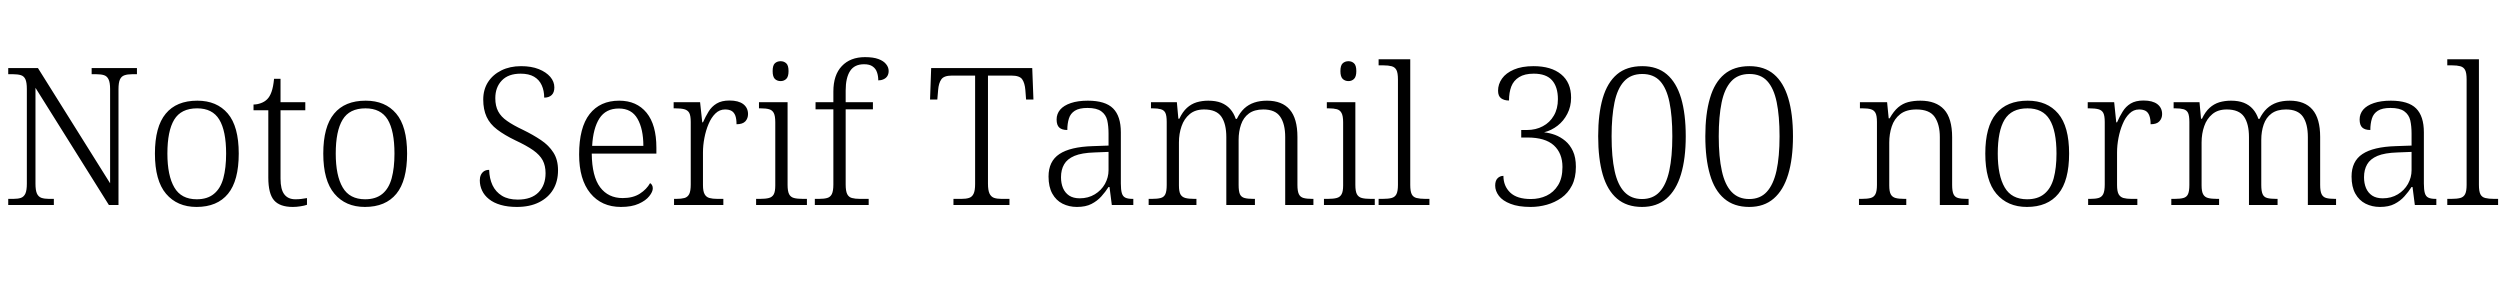 <svg xmlns="http://www.w3.org/2000/svg" xmlns:xlink="http://www.w3.org/1999/xlink" width="312.888" height="37.464"><path fill="black" d="M6.74 25.66L1.03 25.66L1.03 24.89L1.68 24.89Q2.26 24.89 2.63 24.76Q3 24.62 3.18 24.22Q3.36 23.81 3.36 22.99L3.36 22.99L3.36 11.14Q3.36 10.32 3.18 9.92Q3 9.53 2.62 9.41Q2.23 9.29 1.68 9.29L1.68 9.29L1.03 9.29L1.03 8.52L4.75 8.52L13.78 22.94L13.78 11.14Q13.78 10.32 13.58 9.92Q13.39 9.53 13.02 9.41Q12.65 9.29 12.07 9.29L12.07 9.29L11.47 9.29L11.47 8.52L17.14 8.52L17.14 9.29L16.51 9.29Q15.96 9.29 15.58 9.42Q15.19 9.55 15.01 9.95Q14.83 10.34 14.83 11.18L14.83 11.18L14.83 25.66L13.63 25.66L4.44 10.99L4.44 22.99Q4.44 23.81 4.62 24.22Q4.80 24.62 5.18 24.76Q5.57 24.89 6.12 24.89L6.12 24.89L6.74 24.89L6.74 25.66ZM24.60 25.90L24.60 25.90Q22.18 25.90 20.78 24.25Q19.39 22.61 19.39 19.22L19.39 19.22Q19.39 15.86 20.74 14.23Q22.08 12.60 24.70 12.60L24.70 12.60Q27.14 12.60 28.51 14.21Q29.88 15.82 29.88 19.22L29.88 19.22Q29.88 22.61 28.54 24.25Q27.19 25.90 24.60 25.90ZM24.62 24.94L24.62 24.94Q25.97 24.94 26.78 24.26Q27.60 23.59 27.95 22.31Q28.30 21.02 28.30 19.22L28.30 19.22Q28.30 16.37 27.44 14.96Q26.59 13.56 24.67 13.56L24.67 13.56Q22.66 13.56 21.80 14.98Q20.95 16.39 20.95 19.22L20.95 19.22Q20.95 21.98 21.82 23.46Q22.68 24.94 24.62 24.94ZM36.65 25.90L36.65 25.90Q35.02 25.90 34.30 25.07Q33.58 24.24 33.58 22.22L33.58 22.22L33.58 13.80L31.73 13.80L31.73 13.08Q32.18 13.08 32.65 12.91Q33.12 12.74 33.43 12.43L33.43 12.43Q33.77 12.10 33.98 11.50Q34.20 10.90 34.30 9.86L34.30 9.86L35.11 9.86L35.11 12.79L38.21 12.79L38.21 13.80L35.11 13.80L35.11 22.37Q35.11 23.71 35.58 24.32Q36.05 24.94 36.96 24.94L36.96 24.94Q37.37 24.94 37.70 24.90Q38.04 24.86 38.42 24.79L38.42 24.79L38.42 25.63Q38.09 25.75 37.60 25.82Q37.10 25.90 36.65 25.90ZM45.67 25.90L45.67 25.90Q43.25 25.90 41.86 24.25Q40.46 22.61 40.46 19.22L40.46 19.22Q40.46 15.86 41.81 14.23Q43.15 12.60 45.77 12.60L45.77 12.60Q48.22 12.60 49.58 14.21Q50.95 15.82 50.95 19.22L50.95 19.22Q50.95 22.61 49.61 24.25Q48.26 25.90 45.67 25.90ZM45.70 24.94L45.70 24.94Q47.04 24.94 47.86 24.26Q48.67 23.59 49.02 22.31Q49.37 21.02 49.37 19.22L49.37 19.22Q49.37 16.37 48.52 14.96Q47.66 13.56 45.74 13.56L45.74 13.56Q43.73 13.56 42.88 14.98Q42.02 16.39 42.02 19.22L42.02 19.22Q42.02 21.98 42.89 23.46Q43.75 24.94 45.70 24.94ZM64.68 25.90L64.68 25.90Q63.53 25.90 62.65 25.64Q61.78 25.39 61.20 24.92Q60.62 24.46 60.34 23.86Q60.05 23.26 60.05 22.56L60.05 22.56Q60.05 22.18 60.19 21.88Q60.34 21.58 60.59 21.42Q60.84 21.26 61.22 21.26L61.22 21.26Q61.25 22.34 61.64 23.18Q62.04 24.02 62.82 24.50Q63.60 24.98 64.80 24.98L64.80 24.98Q66.50 24.98 67.39 24.08Q68.28 23.18 68.28 21.67L68.28 21.67Q68.28 20.74 67.92 20.06Q67.56 19.39 66.73 18.80Q65.90 18.22 64.51 17.57L64.51 17.57Q63.12 16.90 62.22 16.21Q61.32 15.53 60.90 14.62Q60.48 13.70 60.48 12.46L60.48 12.46Q60.48 11.21 61.08 10.27Q61.68 9.34 62.75 8.81Q63.82 8.28 65.21 8.28L65.21 8.28Q66.50 8.28 67.43 8.65Q68.35 9.02 68.87 9.62Q69.38 10.22 69.38 10.94L69.38 10.94Q69.38 11.57 69.05 11.89Q68.71 12.22 68.11 12.22L68.11 12.22Q68.11 11.35 67.80 10.67Q67.49 9.98 66.84 9.60Q66.19 9.22 65.16 9.22L65.16 9.22Q63.62 9.22 62.81 10.07Q61.99 10.92 61.99 12.29L61.99 12.29Q61.99 13.27 62.35 13.94Q62.71 14.62 63.47 15.14Q64.22 15.67 65.45 16.25L65.45 16.25Q66.72 16.87 67.70 17.53Q68.69 18.19 69.26 19.09Q69.84 19.99 69.84 21.31L69.84 21.31Q69.84 22.70 69.23 23.72Q68.62 24.74 67.46 25.32Q66.31 25.90 64.68 25.90ZM77.71 25.90L77.71 25.90Q75.29 25.90 73.88 24.18Q72.48 22.46 72.48 19.34L72.48 19.34Q72.48 15.96 73.79 14.28Q75.10 12.60 77.50 12.60L77.50 12.60Q79.68 12.60 80.92 14.11Q82.15 15.62 82.15 18.48L82.15 18.48L82.15 19.22L74.06 19.22Q74.09 22.08 75.11 23.44Q76.13 24.79 77.93 24.79L77.93 24.79Q79.22 24.79 80.08 24.24Q80.93 23.69 81.36 22.92L81.36 22.92Q81.50 22.99 81.60 23.16Q81.70 23.33 81.70 23.57L81.70 23.57Q81.70 24 81.26 24.55Q80.83 25.10 79.94 25.50Q79.06 25.90 77.71 25.90ZM74.11 18.26L80.52 18.26Q80.52 16.15 79.79 14.87Q79.06 13.58 77.45 13.58L77.45 13.58Q75.82 13.58 75.02 14.82Q74.23 16.06 74.11 18.26L74.11 18.26ZM90.53 25.66L84.36 25.66L84.36 24.89L84.65 24.89Q85.27 24.89 85.67 24.78Q86.06 24.67 86.26 24.29Q86.45 23.90 86.45 23.09L86.45 23.09L86.45 15.26Q86.45 14.47 86.26 14.12Q86.06 13.78 85.64 13.67Q85.22 13.56 84.53 13.56L84.53 13.56L84.31 13.56L84.31 12.79L87.62 12.79L87.89 15.31L87.98 15.31Q88.30 14.59 88.68 13.97Q89.06 13.34 89.69 12.96Q90.31 12.58 91.30 12.58L91.30 12.58Q92.42 12.58 93.02 13.03Q93.62 13.49 93.62 14.28L93.62 14.28Q93.62 14.81 93.29 15.18Q92.95 15.55 92.18 15.55L92.18 15.55Q92.18 14.88 92.03 14.47Q91.87 14.06 91.56 13.88Q91.25 13.70 90.74 13.70L90.74 13.70Q90.05 13.70 89.53 14.21Q89.02 14.71 88.68 15.52Q88.34 16.32 88.16 17.26Q87.98 18.19 87.98 19.08L87.98 19.08L87.98 23.16Q87.98 23.95 88.19 24.31Q88.39 24.67 88.79 24.78Q89.18 24.89 89.78 24.89L89.78 24.89L90.53 24.89L90.53 25.66ZM100.99 25.66L94.63 25.66L94.63 24.89L95.11 24.89Q95.81 24.89 96.23 24.78Q96.65 24.67 96.84 24.32Q97.03 23.98 97.03 23.21L97.03 23.21L97.03 15.31Q97.03 14.50 96.84 14.14Q96.65 13.78 96.25 13.67Q95.86 13.56 95.23 13.56L95.23 13.56L94.99 13.56L94.99 12.79L98.57 12.79L98.57 23.14Q98.57 23.93 98.76 24.30Q98.95 24.67 99.37 24.78Q99.79 24.89 100.49 24.89L100.49 24.89L100.99 24.89L100.99 25.66ZM97.70 10.15L97.70 10.15Q97.27 10.15 96.98 9.88Q96.70 9.60 96.70 8.90L96.70 8.90Q96.70 8.18 96.98 7.92Q97.27 7.66 97.70 7.66L97.70 7.66Q98.11 7.66 98.40 7.92Q98.69 8.18 98.69 8.90L98.69 8.90Q98.69 9.60 98.40 9.88Q98.11 10.15 97.70 10.15ZM108.72 25.66L101.98 25.66L101.98 24.89L102.50 24.89Q103.13 24.89 103.52 24.78Q103.92 24.67 104.11 24.29Q104.30 23.90 104.30 23.09L104.30 23.09L104.30 13.68L102.07 13.68L102.07 12.79L104.30 12.79L104.30 11.45Q104.30 9.38 105.36 8.27Q106.42 7.15 108.26 7.15L108.26 7.15Q109.30 7.15 109.94 7.39Q110.59 7.63 110.90 8.03Q111.22 8.42 111.22 8.88L111.22 8.88Q111.22 9.26 111.05 9.53Q110.88 9.79 110.58 9.92Q110.28 10.06 109.92 10.06L109.92 10.06Q109.92 9.50 109.76 9.05Q109.61 8.59 109.22 8.32Q108.84 8.04 108.14 8.04L108.14 8.04Q106.94 8.04 106.39 8.89Q105.84 9.74 105.84 11.33L105.84 11.33L105.84 12.79L109.25 12.79L109.25 13.68L105.84 13.68L105.84 23.09Q105.84 23.90 106.03 24.29Q106.22 24.67 106.62 24.78Q107.02 24.89 107.64 24.89L107.64 24.89L108.72 24.89L108.72 25.66ZM126.34 25.66L119.33 25.66L119.33 24.89L120.34 24.89Q120.91 24.89 121.28 24.77Q121.66 24.65 121.85 24.25Q122.04 23.86 122.04 23.04L122.04 23.04L122.04 9.46L119.14 9.46Q118.15 9.46 117.82 9.92Q117.48 10.39 117.41 11.28L117.41 11.28L117.31 12.46L116.40 12.46L116.54 8.52L129.19 8.52L129.34 12.46L128.42 12.46L128.33 11.28Q128.26 10.39 127.93 9.92Q127.61 9.46 126.58 9.46L126.58 9.46L123.65 9.46L123.65 22.99Q123.65 23.81 123.84 24.22Q124.03 24.62 124.40 24.76Q124.78 24.89 125.35 24.89L125.35 24.89L126.34 24.89L126.34 25.66ZM134.78 25.90L134.78 25.90Q133.80 25.90 132.98 25.49Q132.17 25.08 131.70 24.23Q131.23 23.38 131.23 22.10L131.23 22.10Q131.23 20.18 132.59 19.28Q133.94 18.38 136.75 18.29L136.75 18.29L138.74 18.22L138.74 16.73Q138.74 15.79 138.58 15.07Q138.41 14.35 137.83 13.93Q137.26 13.51 136.10 13.51L136.10 13.51Q135.07 13.51 134.52 13.86Q133.97 14.21 133.78 14.83Q133.58 15.46 133.58 16.27L133.58 16.27Q132.91 16.27 132.58 15.97Q132.24 15.67 132.24 14.95L132.24 14.95Q132.24 14.26 132.68 13.73Q133.13 13.20 134.02 12.90Q134.90 12.60 136.15 12.60L136.15 12.60Q138.34 12.60 139.31 13.57Q140.28 14.54 140.28 16.56L140.28 16.56L140.28 22.97Q140.28 23.74 140.40 24.16Q140.52 24.58 140.83 24.73Q141.14 24.89 141.74 24.89L141.74 24.89L141.84 24.89L141.84 25.66L139.15 25.66L138.86 23.40L138.74 23.40Q138.36 24 137.84 24.58Q137.33 25.15 136.61 25.52Q135.89 25.90 134.78 25.90ZM135.14 24.82L135.14 24.82Q136.20 24.82 137.02 24.32Q137.83 23.83 138.29 23.02Q138.74 22.20 138.74 21.31L138.74 21.31L138.74 19.01L136.97 19.08Q135.38 19.13 134.47 19.51Q133.56 19.90 133.18 20.57Q132.79 21.24 132.79 22.18L132.79 22.18Q132.79 22.94 133.04 23.54Q133.30 24.14 133.81 24.48Q134.33 24.82 135.14 24.82ZM149.74 25.66L143.76 25.66L143.76 24.89L144.17 24.89Q144.86 24.89 145.27 24.78Q145.68 24.67 145.85 24.30Q146.02 23.93 146.02 23.14L146.02 23.14L146.02 15.26Q146.02 14.47 145.85 14.12Q145.68 13.78 145.28 13.67Q144.89 13.56 144.29 13.56L144.29 13.56L144.05 13.56L144.05 12.79L147.29 12.79L147.48 14.86L147.60 14.86Q148.01 13.99 148.55 13.50Q149.09 13.01 149.77 12.80Q150.46 12.60 151.22 12.60L151.22 12.60Q152.16 12.60 152.83 12.86Q153.50 13.13 153.96 13.64Q154.42 14.16 154.66 14.88L154.66 14.88L154.80 14.88Q155.18 14.09 155.72 13.58Q156.26 13.08 156.97 12.84Q157.68 12.60 158.57 12.60L158.57 12.60Q160.46 12.60 161.42 13.72Q162.38 14.83 162.38 17.14L162.38 17.14L162.38 23.14Q162.38 23.93 162.56 24.30Q162.74 24.67 163.15 24.78Q163.56 24.89 164.23 24.89L164.23 24.89L164.38 24.89L164.38 25.66L160.85 25.66L160.85 17.16Q160.85 15.50 160.22 14.60Q159.60 13.70 158.11 13.70L158.11 13.70Q156.98 13.70 156.30 14.21Q155.62 14.71 155.32 15.59Q155.02 16.46 155.02 17.50L155.02 17.50L155.02 23.14Q155.02 23.93 155.18 24.30Q155.35 24.67 155.76 24.78Q156.17 24.89 156.86 24.89L156.86 24.89L157.06 24.89L157.06 25.66L153.48 25.66L153.48 17.16Q153.48 15.50 152.86 14.60Q152.23 13.70 150.70 13.70L150.70 13.70Q149.59 13.70 148.90 14.28Q148.20 14.86 147.88 15.79Q147.55 16.73 147.55 17.83L147.55 17.83L147.55 23.21Q147.55 23.98 147.74 24.32Q147.94 24.67 148.36 24.78Q148.78 24.89 149.47 24.89L149.47 24.89L149.74 24.89L149.74 25.66ZM172.06 25.66L165.70 25.66L165.70 24.89L166.18 24.89Q166.87 24.89 167.29 24.78Q167.71 24.67 167.90 24.32Q168.10 23.98 168.10 23.21L168.10 23.21L168.10 15.31Q168.10 14.50 167.90 14.14Q167.71 13.78 167.32 13.67Q166.92 13.56 166.30 13.56L166.30 13.56L166.06 13.56L166.06 12.79L169.63 12.79L169.63 23.14Q169.63 23.93 169.82 24.30Q170.02 24.67 170.44 24.78Q170.86 24.89 171.55 24.89L171.55 24.89L172.06 24.89L172.06 25.66ZM168.77 10.15L168.77 10.15Q168.34 10.15 168.05 9.88Q167.76 9.60 167.76 8.90L167.76 8.90Q167.76 8.18 168.05 7.92Q168.34 7.66 168.77 7.66L168.77 7.66Q169.18 7.66 169.46 7.92Q169.75 8.18 169.75 8.90L169.75 8.90Q169.75 9.60 169.46 9.88Q169.18 10.15 168.77 10.15ZM178.90 25.66L172.54 25.66L172.54 24.89L173.04 24.89Q173.74 24.89 174.16 24.78Q174.58 24.67 174.77 24.30Q174.96 23.93 174.96 23.14L174.96 23.14L174.96 9.94Q174.96 9.12 174.77 8.76Q174.58 8.40 174.17 8.29Q173.76 8.18 173.16 8.18L173.16 8.18L172.54 8.18L172.54 7.42L176.50 7.42L176.50 23.14Q176.50 23.93 176.68 24.30Q176.86 24.67 177.29 24.78Q177.72 24.89 178.39 24.89L178.39 24.89L178.90 24.89L178.90 25.66ZM191.57 25.90L191.57 25.90Q190.03 25.90 189.05 25.51Q188.06 25.13 187.60 24.52Q187.13 23.90 187.13 23.23L187.13 23.23Q187.13 22.61 187.43 22.31Q187.73 22.01 188.16 22.01L188.16 22.01Q188.16 23.28 189.01 24.10Q189.86 24.91 191.59 24.91L191.59 24.91Q192.67 24.91 193.56 24.49Q194.45 24.07 195.00 23.18Q195.55 22.30 195.55 20.90L195.55 20.90Q195.55 19.18 194.47 18.19Q193.39 17.21 191.16 17.21L191.16 17.21L190.39 17.21L190.39 16.27L191.11 16.27Q192.22 16.27 193.09 15.80Q193.97 15.34 194.47 14.47Q194.98 13.61 194.98 12.41L194.98 12.41Q194.98 10.87 194.24 10.04Q193.51 9.22 191.95 9.22L191.95 9.22Q190.82 9.22 190.13 9.65Q189.43 10.08 189.14 10.84Q188.86 11.59 188.86 12.58L188.86 12.58Q188.26 12.58 187.87 12.30Q187.49 12.02 187.49 11.35L187.49 11.35Q187.49 10.54 187.98 9.84Q188.47 9.14 189.47 8.71Q190.46 8.28 191.93 8.28L191.93 8.28Q194.14 8.28 195.38 9.30Q196.63 10.32 196.63 12.22L196.63 12.22Q196.63 13.34 196.16 14.24Q195.70 15.14 194.94 15.73Q194.18 16.32 193.25 16.56L193.25 16.56Q193.92 16.63 194.62 16.88Q195.31 17.14 195.90 17.63Q196.49 18.12 196.86 18.91Q197.23 19.70 197.23 20.88L197.23 20.88Q197.23 22.25 196.74 23.21Q196.25 24.17 195.42 24.76Q194.59 25.34 193.60 25.62Q192.60 25.90 191.57 25.90ZM205.51 25.90L205.51 25.90Q203.59 25.90 202.38 24.86Q201.17 23.83 200.59 21.85Q200.02 19.87 200.02 17.04L200.02 17.04Q200.02 14.26 200.59 12.29Q201.17 10.32 202.38 9.30Q203.59 8.28 205.54 8.28L205.54 8.28Q207.41 8.28 208.61 9.30Q209.81 10.32 210.40 12.29Q210.98 14.26 210.98 17.06L210.98 17.06Q210.98 19.85 210.38 21.83Q209.78 23.81 208.57 24.85Q207.36 25.90 205.51 25.90ZM205.51 24.91L205.51 24.91Q206.88 24.91 207.71 24.01Q208.54 23.11 208.92 21.36Q209.30 19.61 209.30 17.06L209.30 17.06Q209.30 14.52 208.94 12.78Q208.58 11.04 207.77 10.15Q206.95 9.26 205.54 9.26L205.54 9.26Q204.10 9.26 203.26 10.18Q202.42 11.09 202.06 12.83Q201.70 14.57 201.70 17.06L201.70 17.06Q201.70 19.66 202.08 21.40Q202.46 23.14 203.30 24.02Q204.14 24.91 205.51 24.91ZM218.93 25.90L218.93 25.90Q217.01 25.90 215.80 24.86Q214.58 23.83 214.01 21.85Q213.43 19.87 213.43 17.04L213.43 17.04Q213.43 14.26 214.01 12.29Q214.58 10.32 215.80 9.30Q217.01 8.28 218.95 8.28L218.95 8.28Q220.82 8.28 222.02 9.30Q223.22 10.32 223.81 12.29Q224.40 14.26 224.40 17.06L224.40 17.06Q224.40 19.85 223.80 21.83Q223.20 23.81 221.99 24.85Q220.78 25.90 218.93 25.90ZM218.93 24.91L218.93 24.91Q220.30 24.91 221.12 24.01Q221.95 23.11 222.34 21.36Q222.72 19.61 222.72 17.06L222.72 17.06Q222.72 14.52 222.36 12.78Q222.00 11.04 221.18 10.15Q220.37 9.26 218.95 9.26L218.95 9.26Q217.51 9.26 216.67 10.18Q215.83 11.09 215.47 12.83Q215.11 14.57 215.11 17.06L215.11 17.06Q215.11 19.66 215.50 21.40Q215.88 23.14 216.72 24.02Q217.56 24.91 218.93 24.91ZM238.58 25.66L232.66 25.66L232.66 24.89L232.99 24.89Q233.71 24.89 234.12 24.78Q234.53 24.67 234.72 24.30Q234.91 23.93 234.91 23.14L234.91 23.14L234.91 15.26Q234.91 14.47 234.72 14.12Q234.53 13.78 234.14 13.67Q233.76 13.56 233.14 13.56L233.14 13.56L232.78 13.56L232.78 12.79L236.18 12.79L236.38 14.81L236.50 14.81Q237.00 13.92 237.56 13.44Q238.13 12.96 238.81 12.78Q239.50 12.60 240.34 12.60L240.34 12.60Q242.30 12.60 243.31 13.70Q244.32 14.81 244.32 17.18L244.32 17.18L244.32 23.14Q244.32 23.93 244.49 24.30Q244.66 24.67 245.06 24.78Q245.47 24.89 246.14 24.89L246.14 24.89L246.38 24.89L246.38 25.66L242.78 25.66L242.78 17.16Q242.78 15.58 242.14 14.64Q241.49 13.70 239.86 13.70L239.86 13.70Q238.56 13.70 237.82 14.29Q237.07 14.88 236.76 15.83Q236.45 16.78 236.45 17.83L236.45 17.83L236.45 23.21Q236.45 23.98 236.64 24.32Q236.83 24.67 237.24 24.78Q237.65 24.89 238.34 24.89L238.34 24.89L238.58 24.89L238.58 25.66ZM253.68 25.90L253.68 25.90Q251.26 25.90 249.86 24.25Q248.47 22.61 248.47 19.22L248.47 19.22Q248.47 15.86 249.82 14.23Q251.16 12.60 253.78 12.60L253.78 12.60Q256.22 12.60 257.59 14.21Q258.96 15.82 258.96 19.22L258.96 19.22Q258.96 22.61 257.62 24.25Q256.27 25.90 253.68 25.90ZM253.70 24.94L253.70 24.94Q255.05 24.94 255.86 24.26Q256.68 23.59 257.03 22.31Q257.38 21.02 257.38 19.22L257.38 19.22Q257.38 16.37 256.52 14.96Q255.67 13.56 253.75 13.56L253.75 13.56Q251.74 13.56 250.88 14.98Q250.03 16.39 250.03 19.22L250.03 19.22Q250.03 21.98 250.90 23.46Q251.76 24.94 253.70 24.94ZM267.50 25.66L261.34 25.66L261.34 24.89L261.62 24.89Q262.25 24.89 262.64 24.78Q263.04 24.67 263.23 24.29Q263.42 23.90 263.42 23.09L263.42 23.09L263.42 15.26Q263.42 14.47 263.23 14.12Q263.04 13.78 262.62 13.67Q262.20 13.56 261.50 13.56L261.50 13.56L261.29 13.56L261.29 12.79L264.60 12.79L264.86 15.31L264.96 15.31Q265.27 14.59 265.66 13.97Q266.04 13.34 266.66 12.96Q267.29 12.58 268.27 12.58L268.27 12.58Q269.40 12.58 270.00 13.03Q270.60 13.49 270.60 14.28L270.60 14.28Q270.60 14.81 270.26 15.18Q269.93 15.55 269.16 15.55L269.16 15.55Q269.16 14.88 269.00 14.47Q268.85 14.06 268.54 13.88Q268.22 13.70 267.72 13.70L267.72 13.70Q267.02 13.70 266.51 14.21Q265.99 14.71 265.66 15.52Q265.32 16.32 265.14 17.26Q264.96 18.19 264.96 19.08L264.96 19.08L264.96 23.16Q264.96 23.95 265.16 24.31Q265.37 24.67 265.76 24.78Q266.16 24.89 266.76 24.89L266.76 24.89L267.50 24.89L267.50 25.66ZM277.73 25.66L271.75 25.66L271.75 24.89L272.16 24.89Q272.86 24.89 273.26 24.78Q273.67 24.67 273.84 24.30Q274.01 23.93 274.01 23.14L274.01 23.14L274.01 15.26Q274.01 14.47 273.84 14.12Q273.67 13.78 273.28 13.67Q272.88 13.56 272.28 13.56L272.28 13.56L272.04 13.56L272.04 12.79L275.28 12.79L275.47 14.86L275.59 14.86Q276.00 13.99 276.54 13.50Q277.08 13.01 277.76 12.80Q278.45 12.60 279.22 12.60L279.22 12.60Q280.15 12.60 280.82 12.86Q281.50 13.13 281.95 13.64Q282.41 14.16 282.65 14.88L282.65 14.88L282.79 14.88Q283.18 14.09 283.72 13.58Q284.26 13.08 284.96 12.84Q285.67 12.60 286.56 12.60L286.56 12.60Q288.46 12.60 289.42 13.72Q290.38 14.83 290.38 17.14L290.38 17.14L290.38 23.14Q290.38 23.93 290.56 24.30Q290.74 24.67 291.14 24.78Q291.55 24.89 292.22 24.89L292.22 24.89L292.37 24.89L292.37 25.66L288.84 25.66L288.84 17.16Q288.84 15.50 288.22 14.60Q287.59 13.70 286.10 13.70L286.10 13.70Q284.98 13.70 284.29 14.21Q283.61 14.71 283.31 15.59Q283.01 16.46 283.01 17.50L283.01 17.50L283.01 23.14Q283.01 23.93 283.18 24.30Q283.34 24.67 283.75 24.78Q284.16 24.89 284.86 24.89L284.86 24.89L285.05 24.89L285.05 25.66L281.47 25.66L281.47 17.16Q281.47 15.50 280.85 14.60Q280.22 13.70 278.69 13.70L278.69 13.70Q277.58 13.70 276.89 14.28Q276.19 14.86 275.87 15.79Q275.54 16.73 275.54 17.83L275.54 17.83L275.54 23.21Q275.54 23.98 275.74 24.32Q275.93 24.67 276.35 24.78Q276.77 24.89 277.46 24.89L277.46 24.89L277.73 24.89L277.73 25.66ZM297.86 25.90L297.86 25.90Q296.88 25.90 296.06 25.49Q295.25 25.08 294.78 24.23Q294.31 23.38 294.31 22.10L294.31 22.10Q294.31 20.18 295.67 19.28Q297.02 18.38 299.83 18.29L299.83 18.29L301.82 18.22L301.82 16.73Q301.82 15.79 301.66 15.07Q301.49 14.35 300.91 13.93Q300.34 13.51 299.18 13.51L299.18 13.51Q298.15 13.51 297.60 13.86Q297.05 14.21 296.86 14.83Q296.66 15.46 296.66 16.27L296.66 16.27Q295.99 16.27 295.66 15.97Q295.32 15.67 295.32 14.95L295.32 14.95Q295.32 14.26 295.76 13.73Q296.21 13.20 297.10 12.90Q297.98 12.60 299.23 12.60L299.23 12.60Q301.42 12.60 302.39 13.57Q303.36 14.54 303.36 16.56L303.36 16.56L303.36 22.97Q303.36 23.74 303.48 24.16Q303.60 24.58 303.91 24.73Q304.22 24.89 304.82 24.89L304.82 24.89L304.92 24.89L304.92 25.66L302.23 25.66L301.94 23.40L301.82 23.40Q301.44 24 300.92 24.58Q300.41 25.15 299.69 25.52Q298.97 25.90 297.86 25.90ZM298.22 24.82L298.22 24.82Q299.28 24.82 300.10 24.32Q300.91 23.83 301.37 23.02Q301.82 22.20 301.82 21.31L301.82 21.31L301.82 19.01L300.05 19.08Q298.46 19.13 297.55 19.51Q296.64 19.90 296.26 20.57Q295.87 21.24 295.87 22.18L295.87 22.18Q295.87 22.94 296.12 23.54Q296.38 24.14 296.89 24.48Q297.41 24.82 298.22 24.82ZM312.65 25.66L306.29 25.66L306.29 24.89L306.79 24.89Q307.49 24.89 307.91 24.78Q308.33 24.67 308.52 24.30Q308.71 23.93 308.71 23.14L308.71 23.14L308.71 9.94Q308.71 9.12 308.52 8.76Q308.33 8.40 307.92 8.29Q307.51 8.18 306.91 8.18L306.91 8.18L306.29 8.18L306.29 7.42L310.25 7.42L310.25 23.14Q310.25 23.93 310.43 24.30Q310.61 24.67 311.04 24.78Q311.47 24.89 312.14 24.89L312.14 24.89L312.65 24.89L312.65 25.66Z"/></svg>